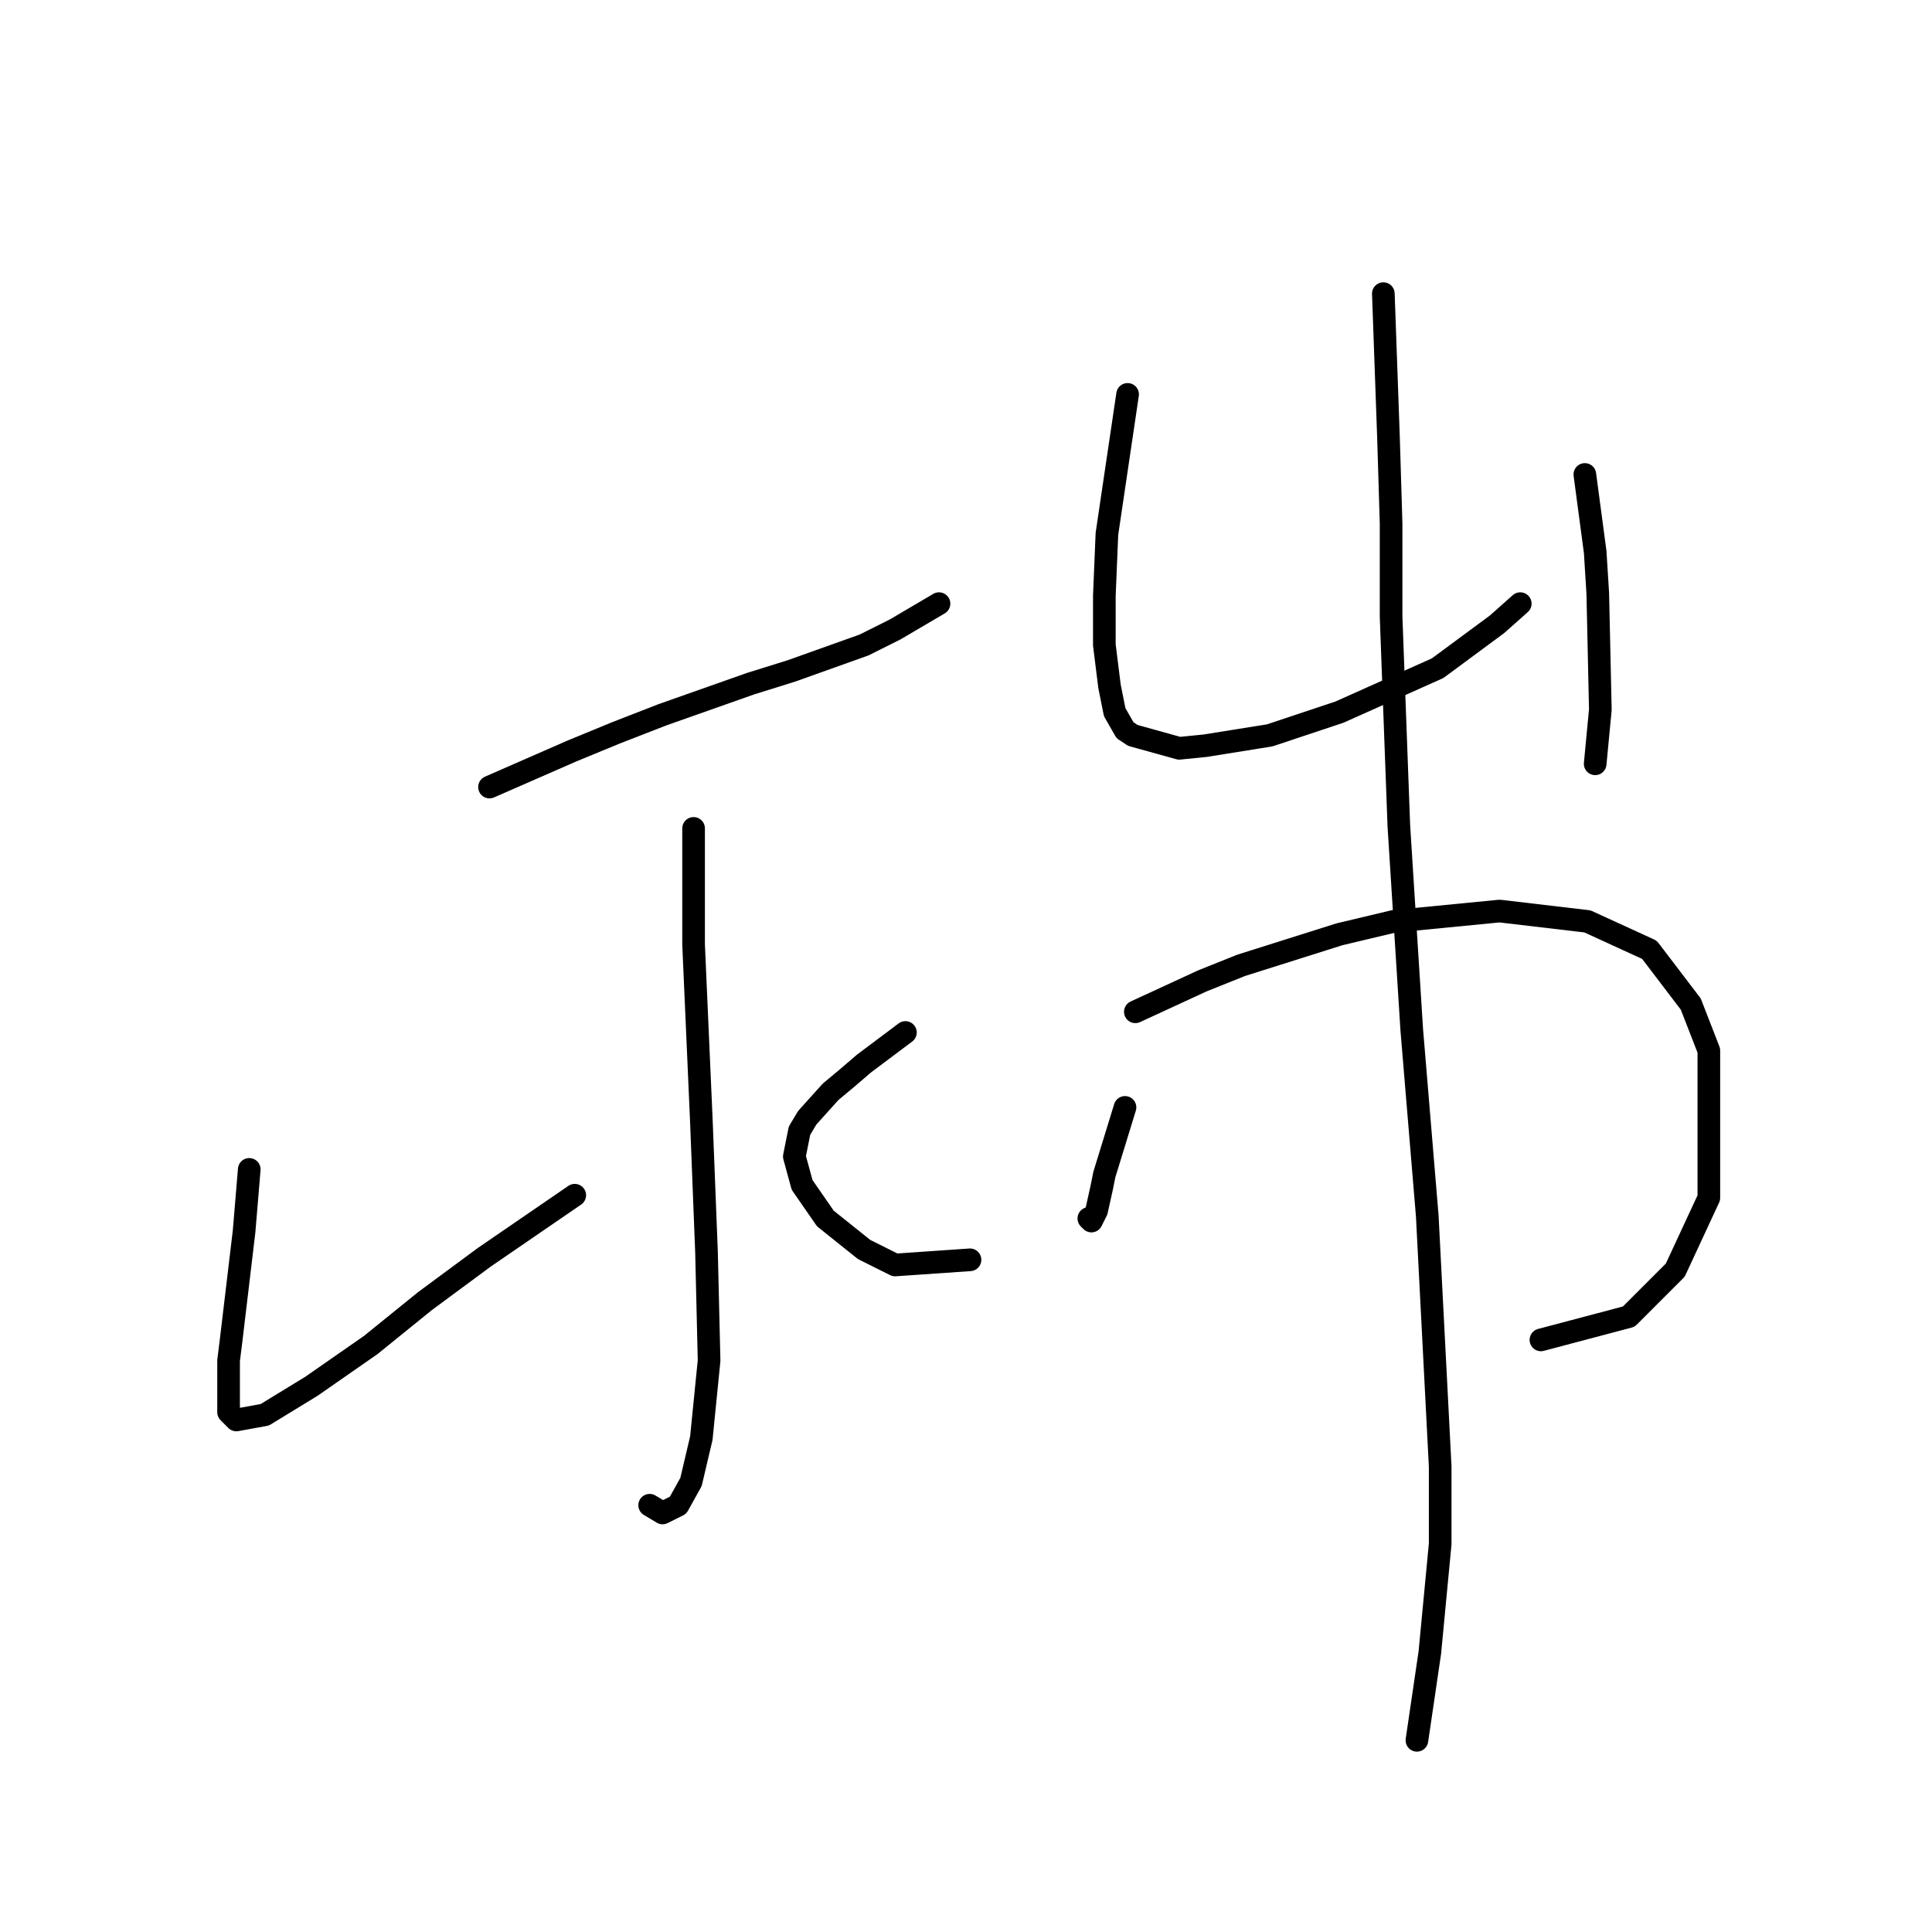 <?xml version="1.0" standalone="no"?>
    <svg width="256" height="256" xmlns="http://www.w3.org/2000/svg" version="1.1">
    <polyline stroke="black" stroke-width="3" stroke-linecap="round" fill="transparent" stroke-linejoin="round" points="64.862 104.289 70.339 101.892 75.816 99.496 81.635 97.1 87.796 94.704 99.435 90.596 104.912 88.885 114.496 85.462 118.604 83.408 124.423 79.985 124.423 79.985 " />
        <polyline stroke="black" stroke-width="3" stroke-linecap="round" fill="transparent" stroke-linejoin="round" points="91.904 109.766 91.904 114.558 91.904 119.35 91.904 125.169 92.931 148.446 93.616 165.904 93.958 180.281 92.931 190.55 91.562 196.369 89.85 199.45 87.796 200.477 86.085 199.45 86.085 199.45 " />
        <polyline stroke="black" stroke-width="3" stroke-linecap="round" fill="transparent" stroke-linejoin="round" points="33.027 154.95 32.685 159.058 32.342 163.166 30.631 177.543 30.289 180.281 30.289 184.389 30.289 187.127 31.315 188.154 35.081 187.469 41.242 183.704 49.115 178.227 56.304 172.408 64.177 166.589 76.158 158.373 76.158 158.373 " />
        <polyline stroke="black" stroke-width="3" stroke-linecap="round" fill="transparent" stroke-linejoin="round" points="119.973 136.808 117.235 138.862 114.496 140.916 112.1 142.969 110.046 144.681 106.966 148.104 105.939 149.816 105.254 153.239 106.281 157.004 109.362 161.454 114.496 165.562 118.604 167.616 128.531 166.931 128.531 166.931 " />
        <polyline stroke="black" stroke-width="3" stroke-linecap="round" fill="transparent" stroke-linejoin="round" points="149.412 52.258 148.042 61.5 146.673 70.742 146.331 78.958 146.331 85.462 147.016 90.939 147.7 94.362 149.069 96.758 150.096 97.442 156.258 99.154 159.681 98.812 168.239 97.442 177.481 94.362 190.489 88.542 198.362 82.723 201.443 79.985 201.443 79.985 " />
        <polyline stroke="black" stroke-width="3" stroke-linecap="round" fill="transparent" stroke-linejoin="round" points="210 62.869 210.685 68.004 211.37 73.139 211.712 78.616 212.054 94.019 211.37 101.208 211.37 101.208 " />
        <polyline stroke="black" stroke-width="3" stroke-linecap="round" fill="transparent" stroke-linejoin="round" points="149.069 146.735 147.7 151.185 146.331 155.635 145.989 157.346 145.304 160.427 144.619 161.796 144.277 161.454 144.277 161.454 " />
        <polyline stroke="black" stroke-width="3" stroke-linecap="round" fill="transparent" stroke-linejoin="round" points="150.439 134.069 154.889 132.016 159.339 129.962 164.473 127.908 177.481 123.8 184.669 122.089 198.704 120.719 210.343 122.089 218.558 125.854 224.035 133.042 226.431 139.204 226.431 158.716 221.981 168.3 215.82 174.462 204.181 177.543 204.181 177.543 " />
        <polyline stroke="black" stroke-width="3" stroke-linecap="round" fill="transparent" stroke-linejoin="round" points="183.3 38.908 183.643 48.492 183.985 58.077 184.327 69.373 184.327 81.696 185.354 109.423 187.066 136.466 189.119 161.112 190.831 194.316 190.831 204.585 189.462 218.962 187.75 230.6 187.75 230.6 " />
        </svg>